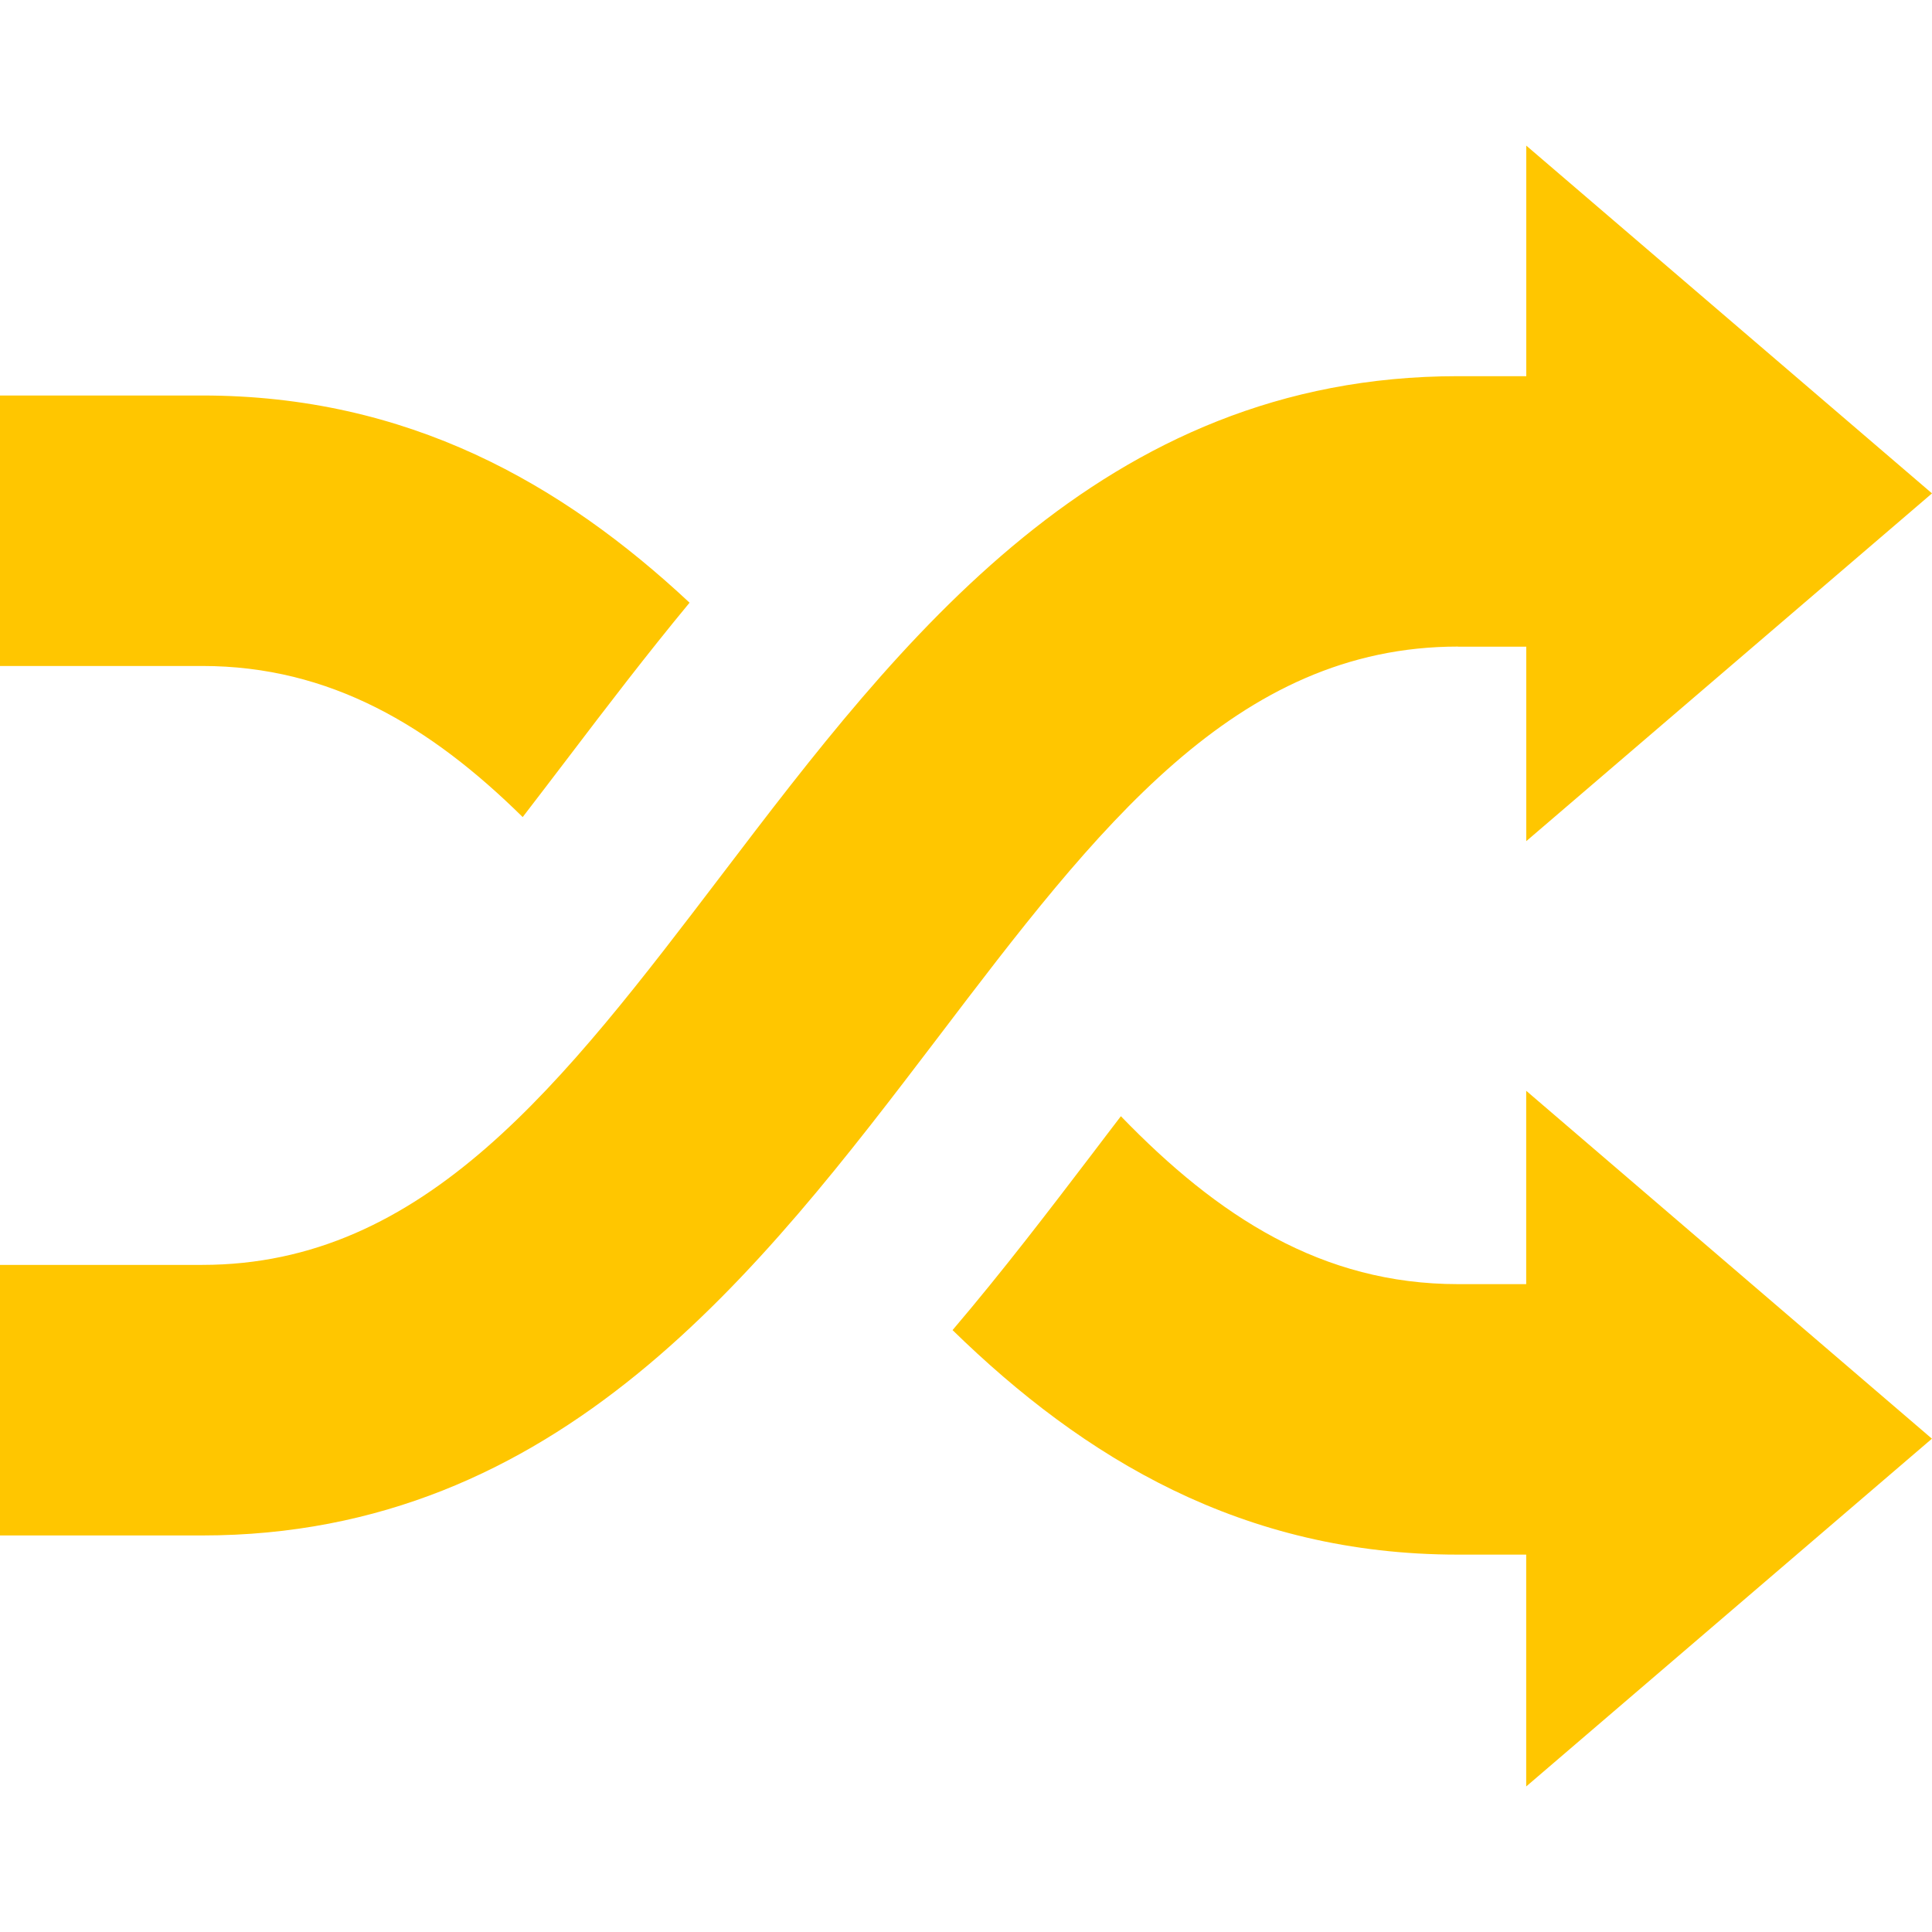 <?xml version="1.0" encoding="utf-8"?>
<!-- Generated by IcoMoon.io -->
<!DOCTYPE svg PUBLIC "-//W3C//DTD SVG 1.1//EN" "http://www.w3.org/Graphics/SVG/1.1/DTD/svg11.dtd">
<svg version="1.1" xmlns="http://www.w3.org/2000/svg" xmlns:xlink="http://www.w3.org/1999/xlink" width="24" height="24" viewBox="0 0 24 24">
	<path d="M18.112 8.033h0.848v2.416l5.040-4.32-5.040-4.32v2.864h-0.848c-4.432 0-6.931 3.284-9.137 6.182-1.984 2.606-3.696 4.858-6.463 4.858h-2.512v3.361h2.512c4.433 0 6.931-3.286 9.138-6.184 1.982-2.608 3.695-4.858 6.462-4.858zM6.493 10.15c0.188-0.245 0.379-0.494 0.572-0.748 0.469-0.617 0.965-1.267 1.501-1.915-1.585-1.481-3.498-2.574-6.055-2.574h-2.512v3.36h2.512c1.592 0 2.836 0.748 3.982 1.877zM18.96 15.952h-0.848c-1.688 0-2.983-0.839-4.188-2.086-0.121 0.157-0.241 0.317-0.364 0.478-0.529 0.694-1.099 1.441-1.727 2.179 1.628 1.589 3.601 2.789 6.278 2.789h0.848v2.88l5.040-4.32-5.040-4.322v2.402z" fill="#ffc600" />
</svg>
